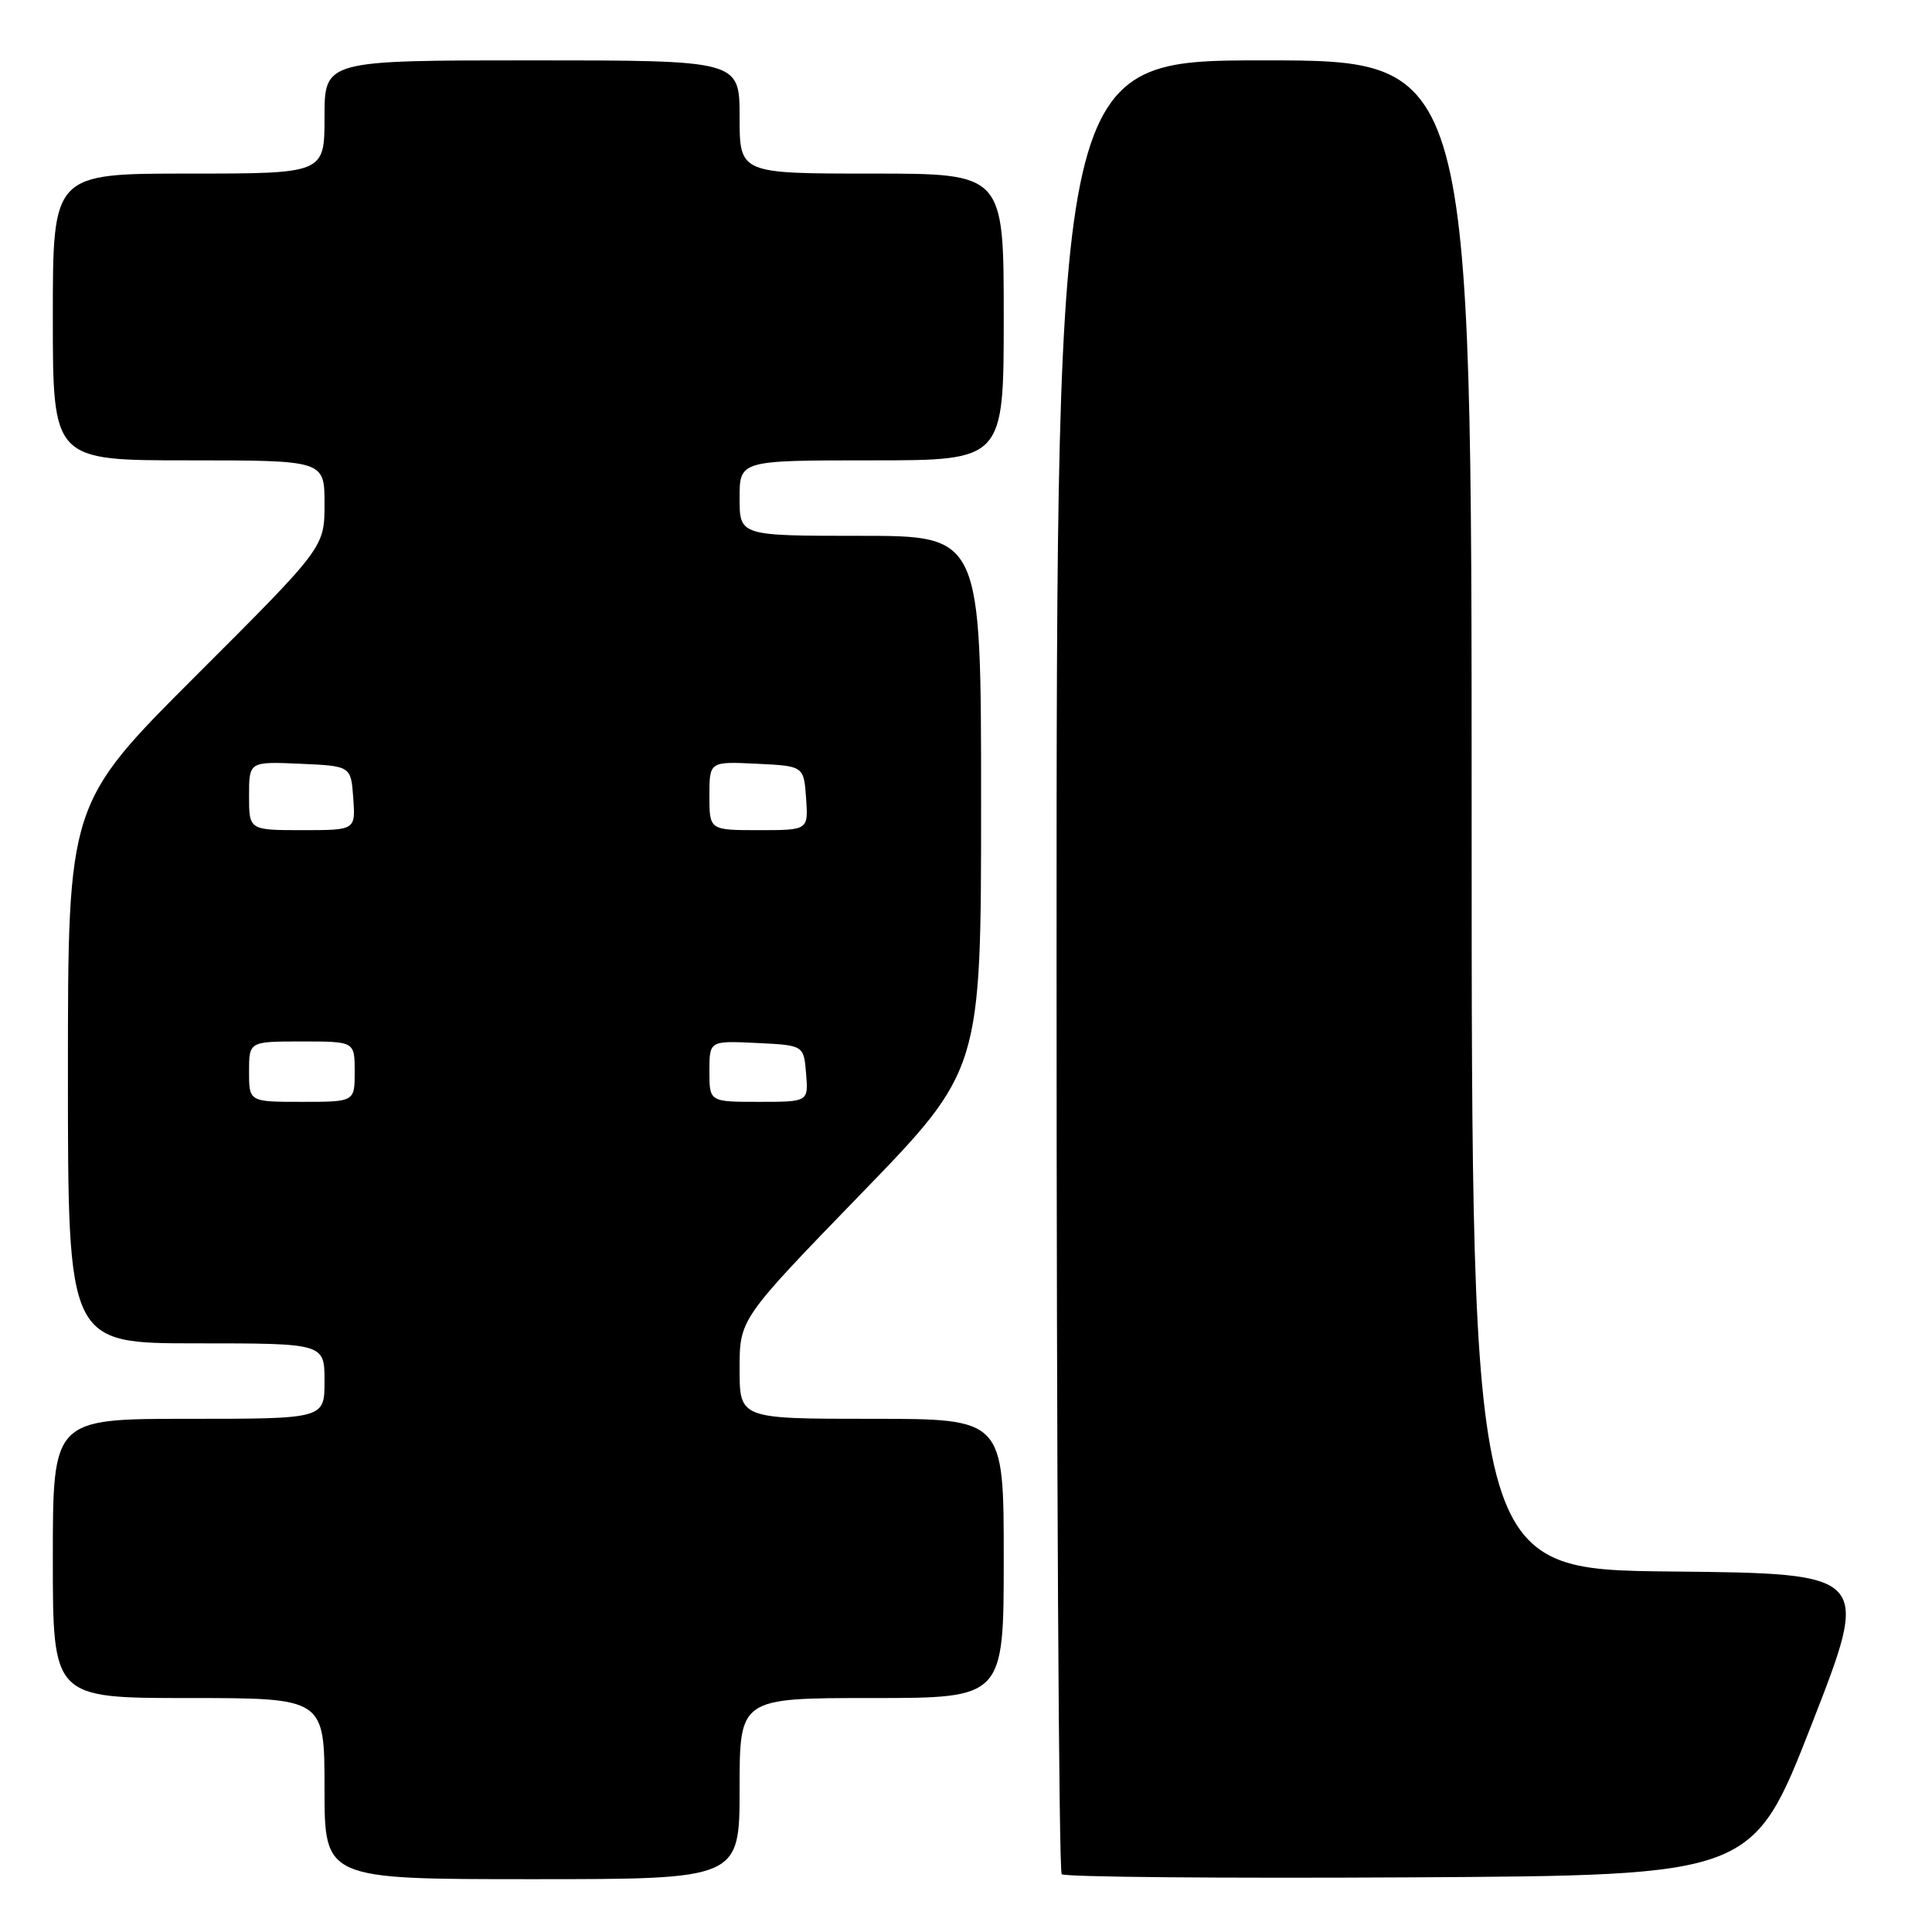 <?xml version="1.0" encoding="UTF-8" standalone="no"?>
<!DOCTYPE svg PUBLIC "-//W3C//DTD SVG 1.1//EN" "http://www.w3.org/Graphics/SVG/1.1/DTD/svg11.dtd" >
<svg xmlns="http://www.w3.org/2000/svg" xmlns:xlink="http://www.w3.org/1999/xlink" version="1.1" viewBox="0 0 256 256">
 <g >
 <path fill="currentColor"
d=" M 98.00 237.00 C 98.00 225.00 98.00 225.00 115.50 225.00 C 133.00 225.00 133.00 225.00 133.00 206.50 C 133.00 188.00 133.00 188.00 115.50 188.00 C 98.00 188.00 98.00 188.00 98.00 181.40 C 98.00 174.79 98.00 174.79 114.00 158.28 C 130.00 141.78 130.00 141.78 130.00 106.39 C 130.00 71.00 130.00 71.00 114.00 71.00 C 98.00 71.00 98.00 71.00 98.00 66.00 C 98.00 61.00 98.00 61.00 115.50 61.00 C 133.00 61.00 133.00 61.00 133.00 42.00 C 133.00 23.00 133.00 23.00 115.50 23.00 C 98.00 23.00 98.00 23.00 98.00 15.50 C 98.00 8.00 98.00 8.00 70.50 8.00 C 43.00 8.00 43.00 8.00 43.00 15.50 C 43.00 23.00 43.00 23.00 25.00 23.00 C 7.00 23.00 7.00 23.00 7.00 42.00 C 7.00 61.00 7.00 61.00 25.00 61.00 C 43.00 61.00 43.00 61.00 43.00 66.76 C 43.00 72.52 43.00 72.52 26.00 89.50 C 9.00 106.48 9.00 106.48 9.00 142.24 C 9.00 178.00 9.00 178.00 26.00 178.00 C 43.00 178.00 43.00 178.00 43.00 183.00 C 43.00 188.00 43.00 188.00 25.00 188.00 C 7.00 188.00 7.00 188.00 7.00 206.50 C 7.00 225.00 7.00 225.00 25.00 225.00 C 43.00 225.00 43.00 225.00 43.00 237.00 C 43.00 249.00 43.00 249.00 70.50 249.00 C 98.00 249.00 98.00 249.00 98.00 237.00 Z  M 240.05 228.50 C 247.86 208.50 247.86 208.50 221.43 208.23 C 195.00 207.97 195.00 207.97 195.00 107.98 C 195.00 8.00 195.00 8.00 167.50 8.00 C 140.00 8.00 140.00 8.00 140.00 127.83 C 140.00 193.74 140.30 247.97 140.68 248.34 C 141.05 248.72 161.80 248.90 186.80 248.76 C 232.24 248.50 232.24 248.50 240.05 228.50 Z  M 33.00 142.00 C 33.00 138.00 33.00 138.00 40.00 138.00 C 47.00 138.00 47.00 138.00 47.00 142.00 C 47.00 146.00 47.00 146.00 40.00 146.00 C 33.00 146.00 33.00 146.00 33.00 142.00 Z  M 94.00 141.95 C 94.00 137.90 94.00 137.90 100.25 138.20 C 106.50 138.50 106.50 138.50 106.81 142.25 C 107.12 146.00 107.12 146.00 100.56 146.00 C 94.00 146.00 94.00 146.00 94.00 141.95 Z  M 33.00 105.45 C 33.00 100.91 33.00 100.91 39.75 101.20 C 46.50 101.50 46.50 101.50 46.81 105.75 C 47.11 110.00 47.11 110.00 40.06 110.00 C 33.00 110.00 33.00 110.00 33.00 105.45 Z  M 94.00 105.45 C 94.00 100.90 94.00 100.90 100.25 101.20 C 106.50 101.50 106.50 101.50 106.81 105.75 C 107.11 110.00 107.11 110.00 100.56 110.00 C 94.00 110.00 94.00 110.00 94.00 105.45 Z "/>
</g>
</svg>